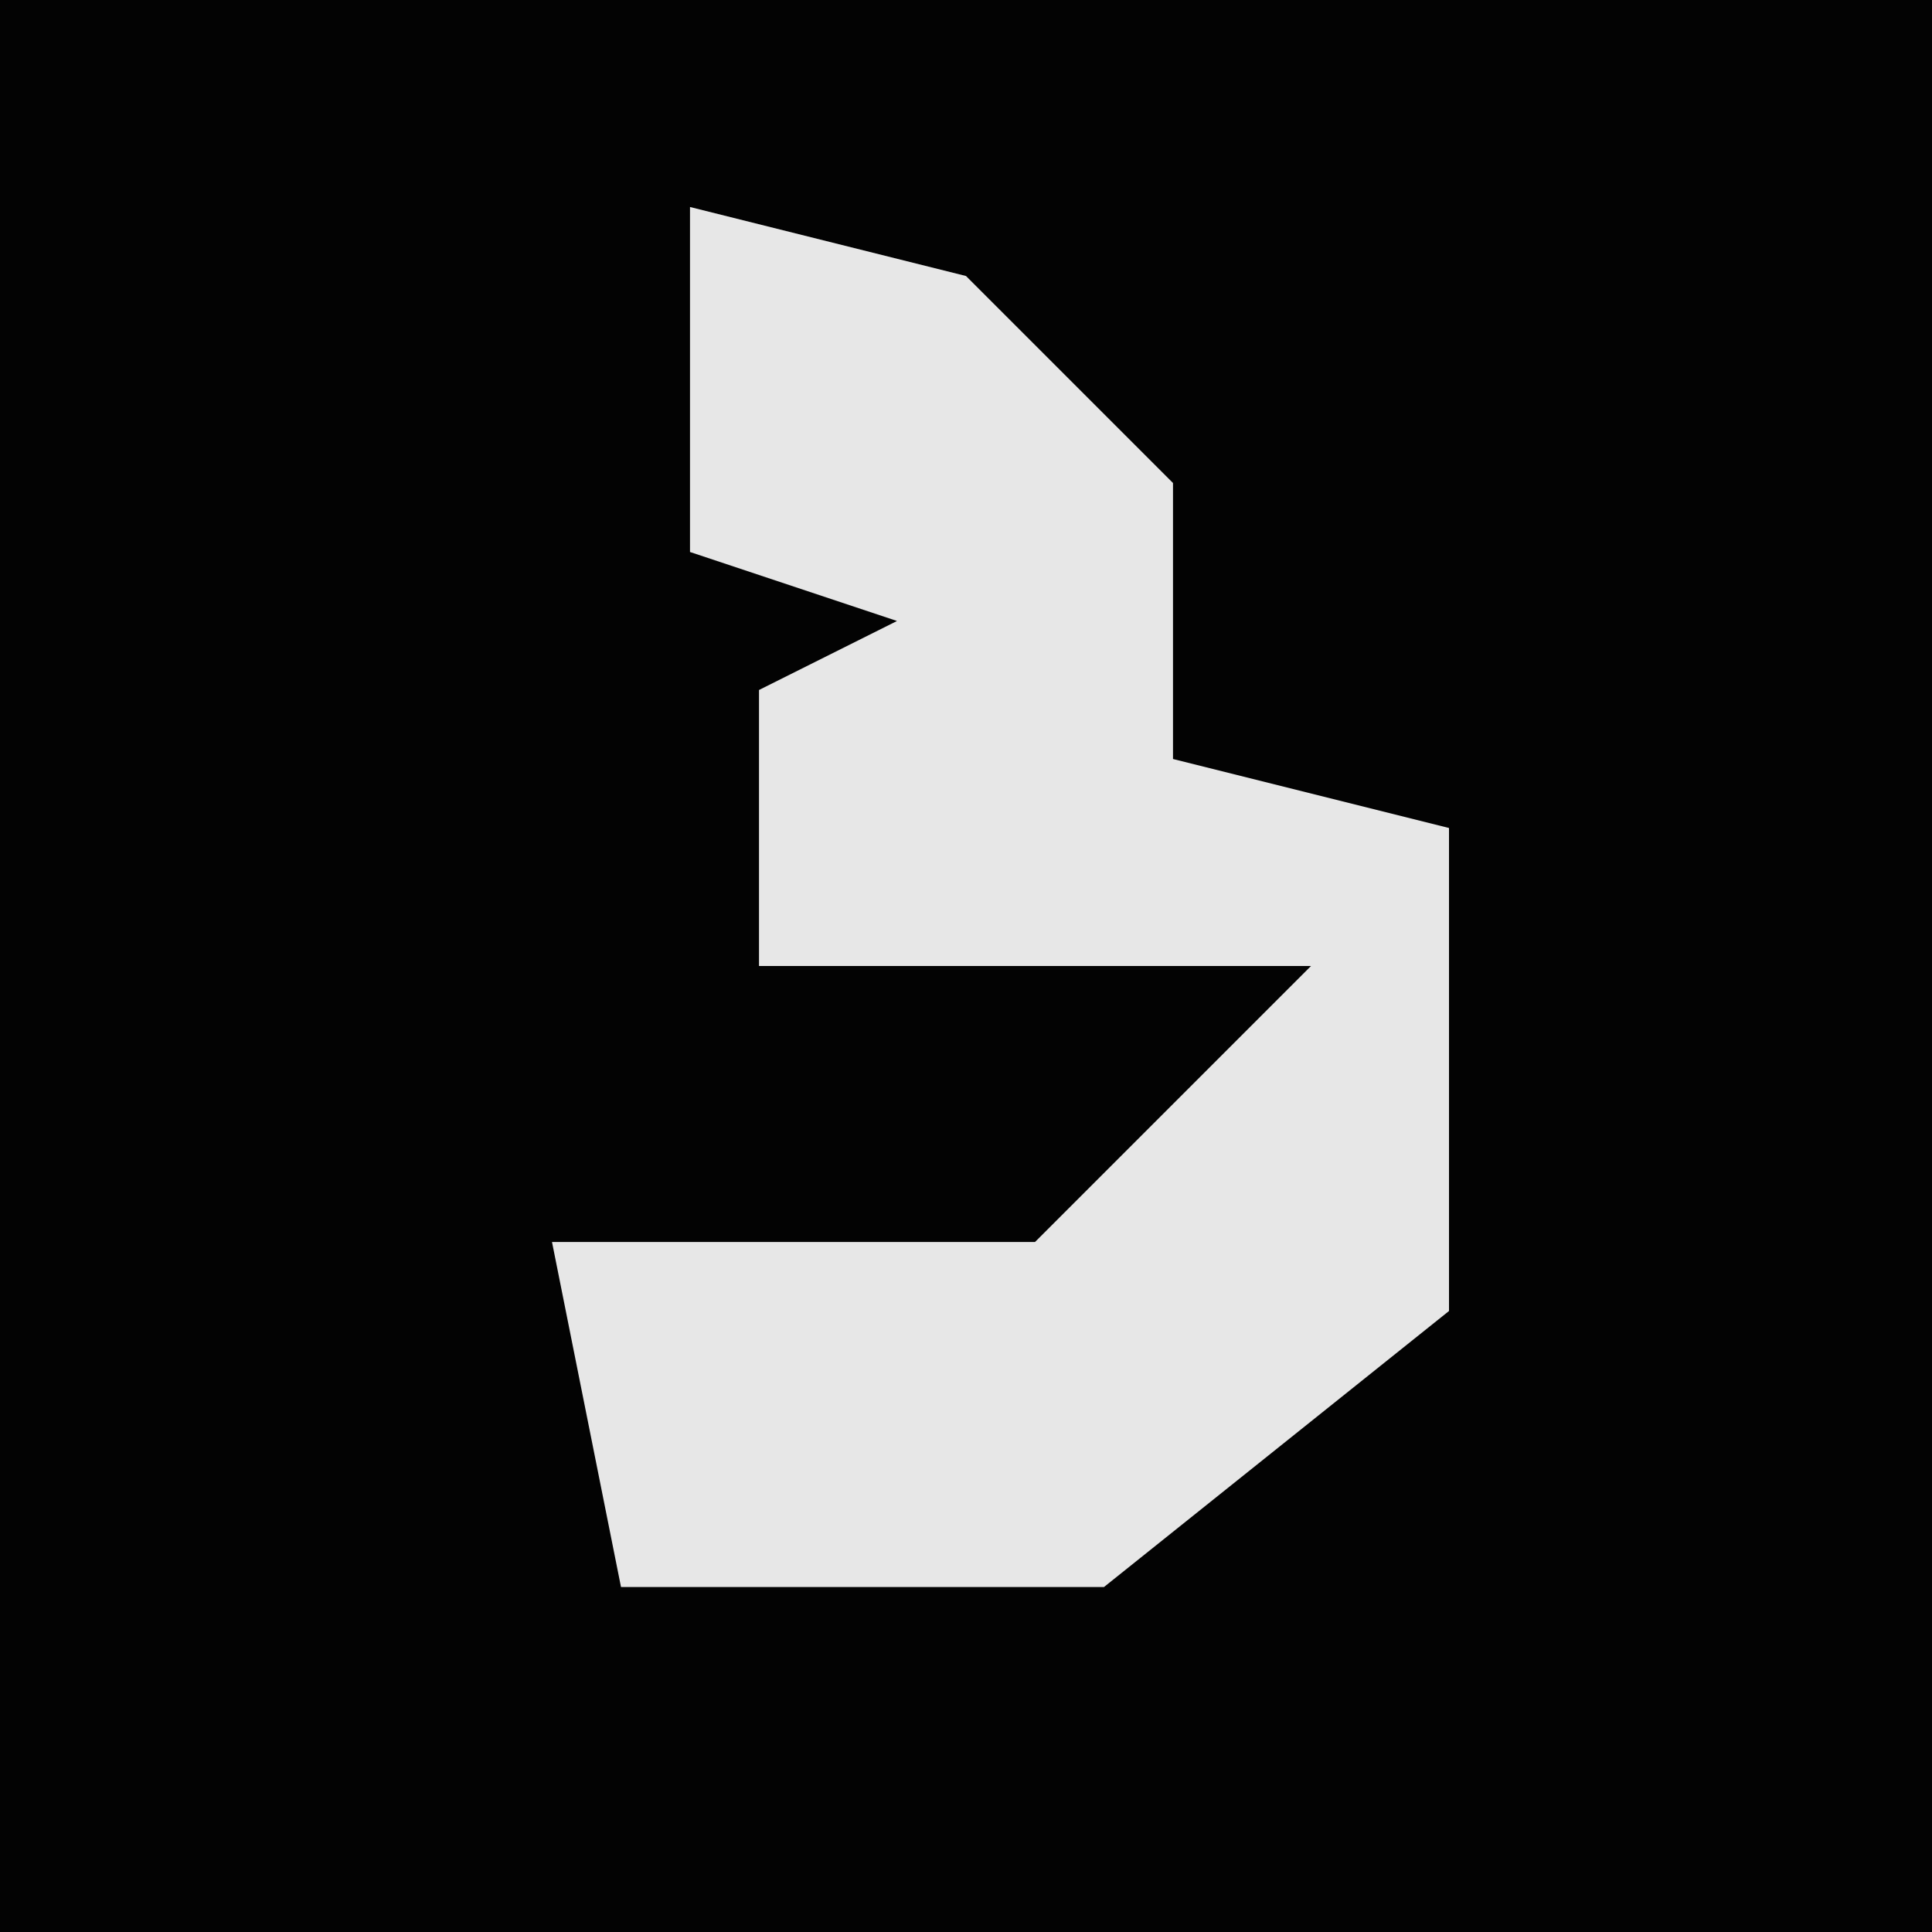 <?xml version="1.0" encoding="UTF-8"?>
<svg version="1.1" xmlns="http://www.w3.org/2000/svg" width="28" height="28">
<path d="M0,0 L28,0 L28,28 L0,28 Z " fill="#030303" transform="translate(0,0)"/>
<path d="M0,0 L4,1 L7,4 L7,8 L11,9 L11,16 L6,20 L-1,20 L-2,15 L5,15 L9,11 L1,11 L1,7 L3,6 L0,5 Z " fill="#E7E7E7" transform="translate(10,3)"/>
</svg>
